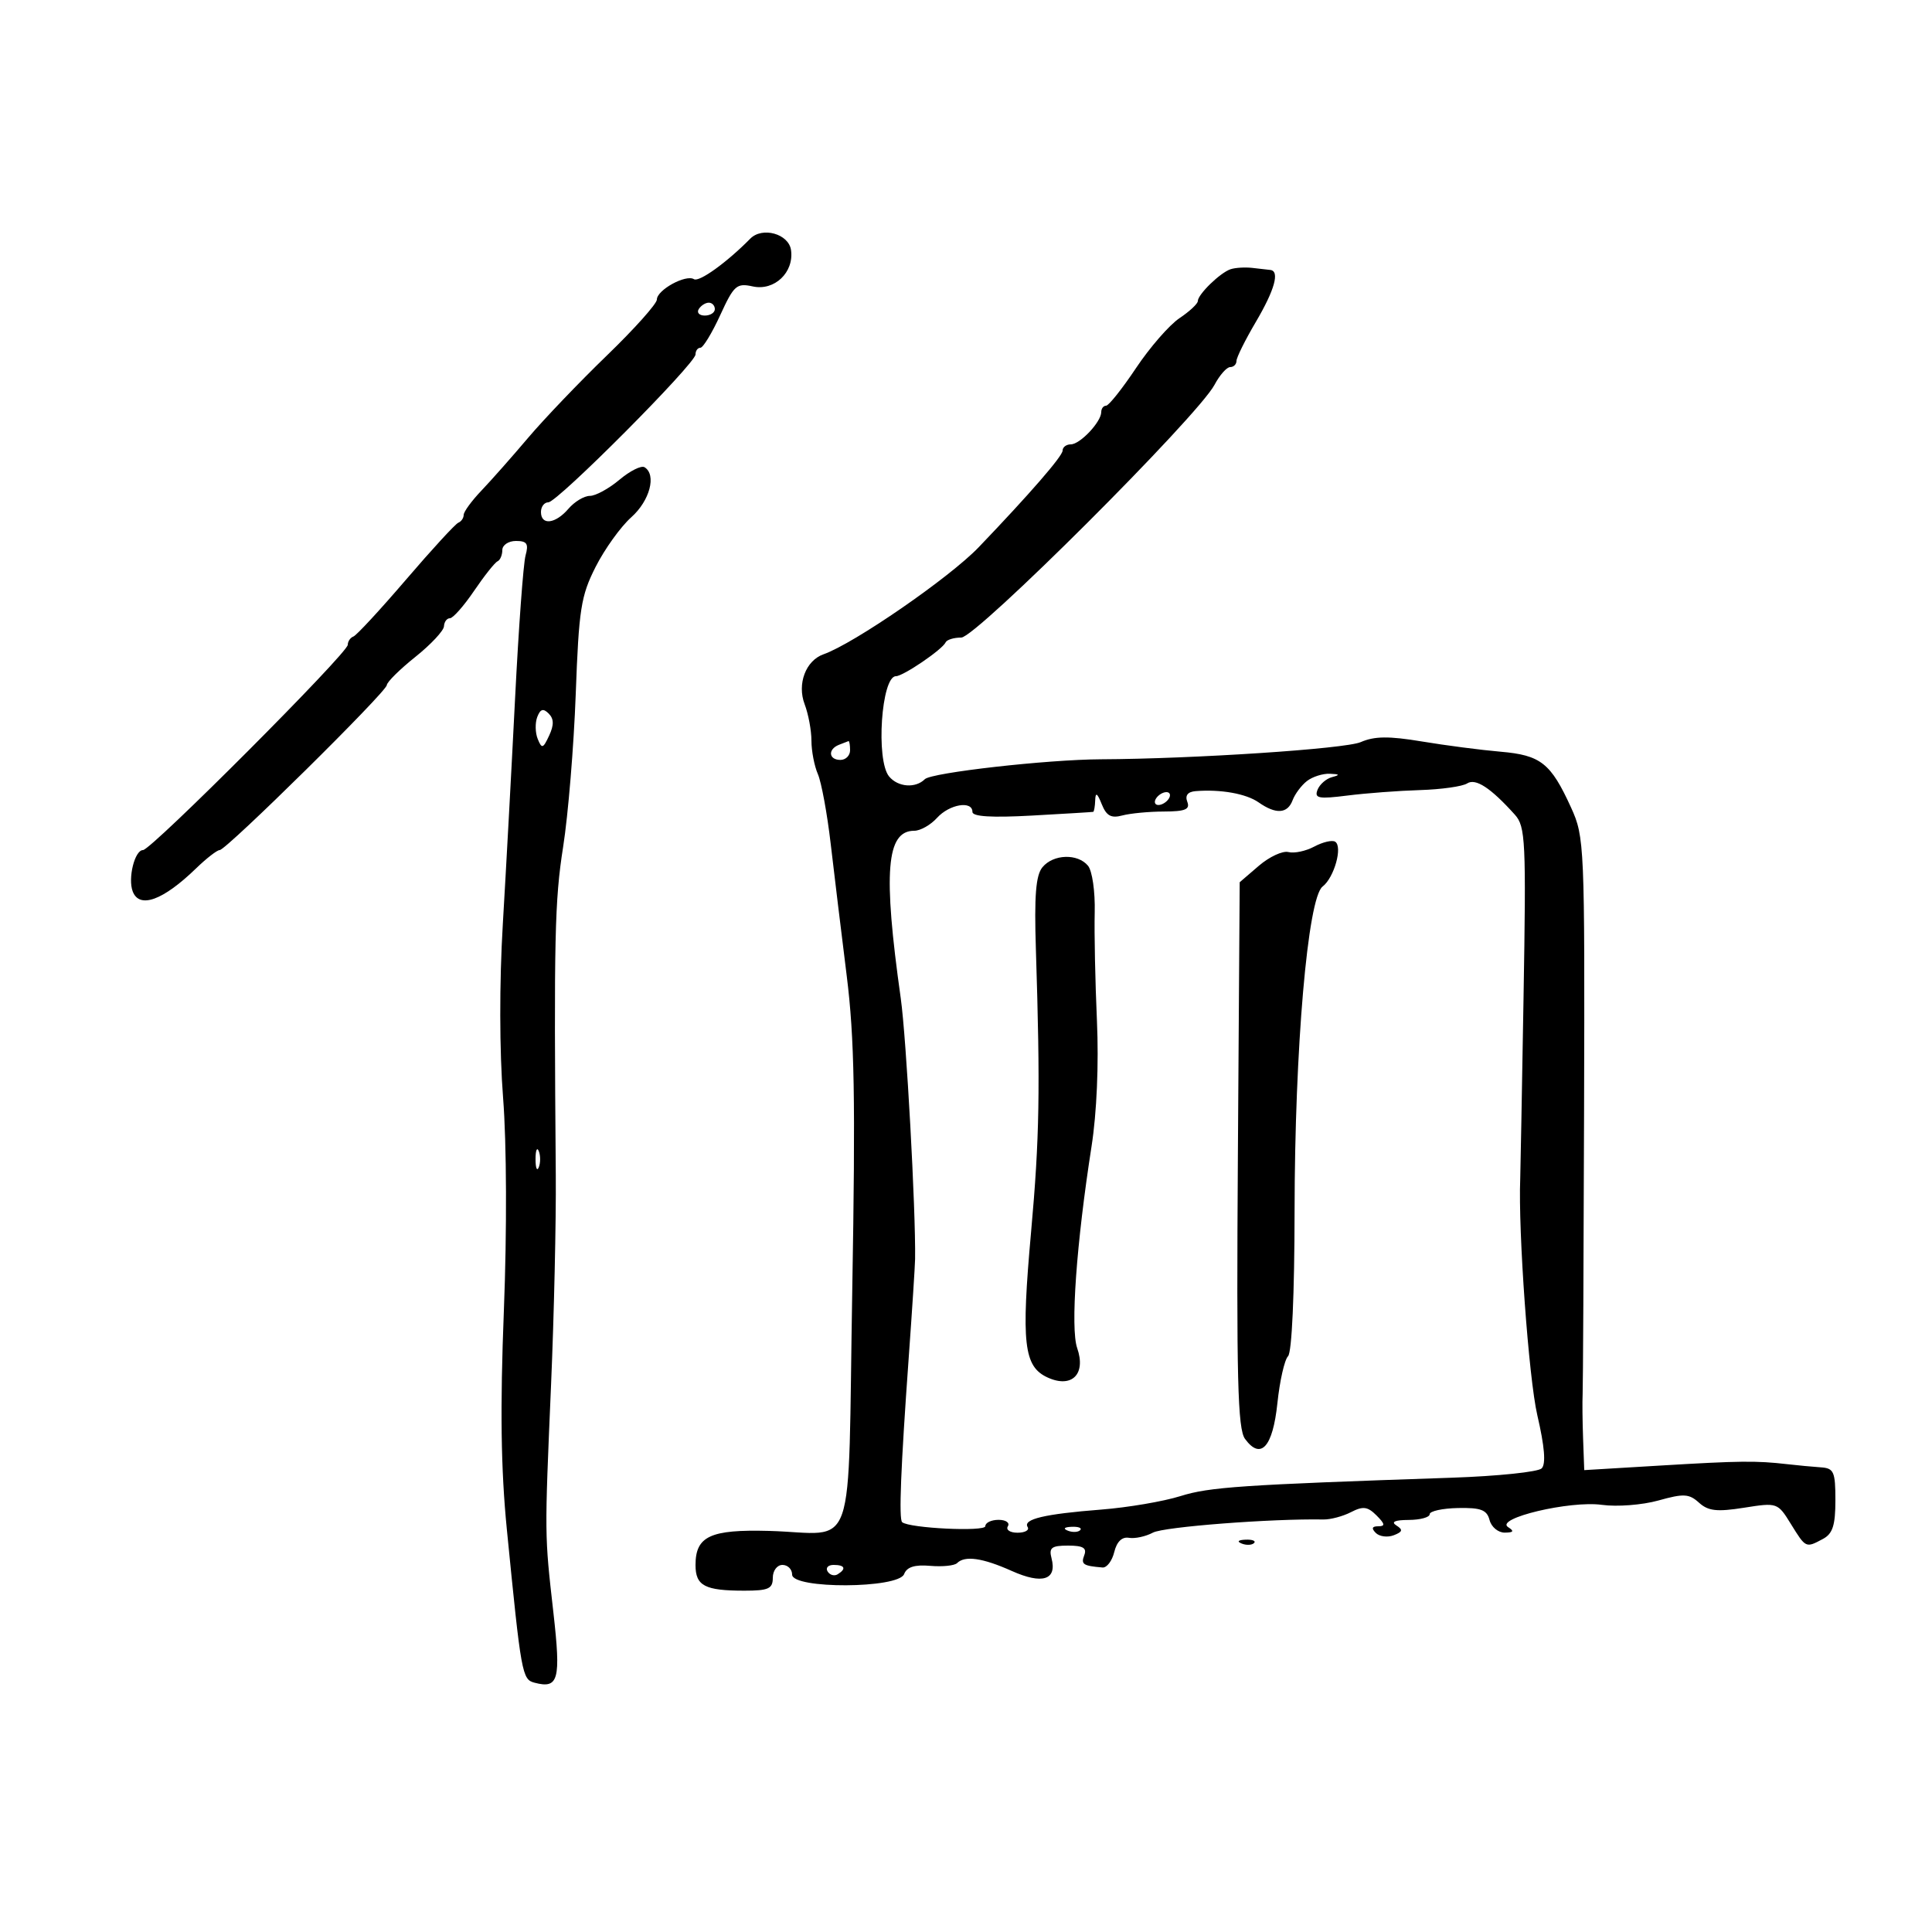 <svg xmlns="http://www.w3.org/2000/svg" width="300" height="300" viewBox="0 0 300 300" version="1.1">
	<path d="M 116.500 37.060 C 112.864 40.754, 108.564 43.849, 107.759 43.351 C 106.487 42.565, 102 45.031, 102 46.515 C 102 47.163, 98.513 51.064, 94.250 55.185 C 89.987 59.305, 84.475 65.068, 82 67.991 C 79.525 70.914, 76.263 74.602, 74.750 76.187 C 73.237 77.772, 72 79.466, 72 79.951 C 72 80.436, 71.625 80.983, 71.167 81.167 C 70.709 81.350, 67.057 85.325, 63.051 90 C 59.045 94.675, 55.370 98.650, 54.884 98.833 C 54.398 99.017, 54 99.601, 54 100.131 C 54 101.407, 23.476 132, 22.204 132 C 20.919 132, 19.828 136.389, 20.608 138.421 C 21.654 141.147, 25.309 139.819, 30.440 134.848 C 32.057 133.282, 33.708 132, 34.110 132 C 35.134 132, 59.987 107.471, 60.061 106.387 C 60.094 105.899, 62.092 103.925, 64.500 102 C 66.908 100.075, 68.906 97.938, 68.939 97.250 C 68.973 96.563, 69.389 96, 69.864 96 C 70.339 96, 72.027 94.088, 73.614 91.750 C 75.201 89.412, 76.838 87.350, 77.250 87.167 C 77.662 86.983, 78 86.196, 78 85.417 C 78 84.638, 78.952 84, 80.117 84 C 81.830 84, 82.114 84.429, 81.609 86.250 C 81.265 87.487, 80.531 97.500, 79.978 108.500 C 79.424 119.500, 78.568 135.250, 78.077 143.500 C 77.533 152.608, 77.551 163.213, 78.122 170.500 C 78.674 177.546, 78.723 191.170, 78.241 203.500 C 77.647 218.687, 77.776 228.099, 78.705 237.500 C 80.931 260.019, 81.069 260.785, 83.006 261.291 C 86.737 262.267, 87.113 260.870, 85.934 250.424 C 84.547 238.147, 84.553 238.699, 85.570 215 C 86.030 204.275, 86.360 189.650, 86.302 182.500 C 86.005 145.549, 86.133 139.830, 87.444 131.500 C 88.223 126.550, 89.103 115.875, 89.400 107.777 C 89.883 94.577, 90.203 92.533, 92.493 88.014 C 93.898 85.242, 96.387 81.780, 98.024 80.321 C 100.904 77.755, 101.974 73.720, 100.085 72.552 C 99.581 72.241, 97.829 73.115, 96.190 74.493 C 94.552 75.872, 92.484 77, 91.596 77 C 90.707 77, 89.210 77.900, 88.268 79 C 86.247 81.360, 84 81.623, 84 79.500 C 84 78.675, 84.515 78, 85.143 78 C 86.561 78, 108 56.459, 108 55.034 C 108 54.465, 108.340 54, 108.756 54 C 109.172 54, 110.557 51.722, 111.834 48.938 C 113.963 44.297, 114.384 43.925, 116.889 44.476 C 120.248 45.213, 123.321 42.295, 122.830 38.832 C 122.473 36.308, 118.371 35.160, 116.500 37.060 M 191.079 41.807 C 189.462 42.346, 186.001 45.713, 185.997 46.750 C 185.996 47.163, 184.712 48.359, 183.145 49.409 C 181.578 50.459, 178.542 53.945, 176.398 57.157 C 174.254 60.369, 172.162 62.998, 171.750 62.999 C 171.338 62.999, 171 63.445, 171 63.989 C 171 65.510, 167.712 69, 166.278 69 C 165.575 69, 165 69.436, 165 69.970 C 165 70.821, 159.909 76.685, 151.982 84.964 C 147.457 89.690, 132.608 99.935, 127.874 101.598 C 125.120 102.565, 123.746 106.201, 124.944 109.353 C 125.525 110.881, 126 113.430, 126 115.018 C 126 116.606, 126.449 118.940, 126.999 120.203 C 127.548 121.466, 128.443 126.325, 128.987 131 C 129.532 135.675, 130.652 144.900, 131.476 151.500 C 132.684 161.169, 132.851 170.641, 132.340 200.268 C 131.608 242.693, 133.196 238.092, 119.407 237.719 C 110.297 237.472, 108 238.539, 108 243.015 C 108 246.246, 109.434 247, 115.582 247 C 119.333 247, 120 246.698, 120 245 C 120 243.889, 120.667 243, 121.500 243 C 122.325 243, 123 243.675, 123 244.500 C 123 246.764, 139.521 246.691, 140.391 244.423 C 140.815 243.319, 142.029 242.935, 144.444 243.144 C 146.341 243.307, 148.217 243.116, 148.613 242.720 C 149.822 241.512, 152.572 241.906, 157.112 243.939 C 161.863 246.066, 164.161 245.330, 163.280 241.963 C 162.852 240.326, 163.278 240, 165.852 240 C 168.184 240, 168.797 240.366, 168.362 241.500 C 167.822 242.907, 168.184 243.149, 171.205 243.400 C 171.868 243.455, 172.685 242.375, 173.021 241 C 173.417 239.385, 174.225 238.603, 175.305 238.791 C 176.225 238.951, 177.902 238.588, 179.032 237.983 C 180.715 237.082, 197.437 235.795, 205.500 235.945 C 206.600 235.965, 208.526 235.453, 209.780 234.806 C 211.651 233.841, 212.360 233.932, 213.744 235.315 C 215.068 236.640, 215.126 237, 214.014 237 C 213.042 237, 212.922 237.322, 213.633 238.033 C 214.201 238.601, 215.454 238.763, 216.417 238.394 C 217.801 237.862, 217.888 237.545, 216.834 236.876 C 215.947 236.314, 216.590 236.025, 218.750 236.015 C 220.537 236.007, 222 235.607, 222 235.127 C 222 234.647, 223.977 234.214, 226.393 234.165 C 229.959 234.094, 230.884 234.447, 231.300 236.039 C 231.582 237.117, 232.642 237.993, 233.656 237.985 C 235.028 237.973, 235.163 237.756, 234.184 237.135 C 232.041 235.776, 243.789 232.982, 248.746 233.672 C 251.086 233.997, 255.023 233.693, 257.517 232.995 C 261.447 231.895, 262.276 231.940, 263.819 233.336 C 265.252 234.633, 266.601 234.784, 270.807 234.120 C 275.979 233.302, 276.036 233.322, 278.091 236.648 C 280.414 240.405, 280.393 240.395, 283.066 238.965 C 284.579 238.155, 285 236.850, 285 232.965 C 285 228.528, 284.761 227.984, 282.750 227.849 C 281.512 227.766, 279.150 227.543, 277.500 227.354 C 272.692 226.802, 270.182 226.830, 257.750 227.575 L 246 228.279 245.822 223.389 C 245.724 220.700, 245.691 217.600, 245.750 216.500 C 245.809 215.400, 245.909 195.508, 245.974 172.296 C 246.088 131.221, 246.035 129.966, 243.960 125.411 C 240.807 118.490, 239.257 117.262, 233 116.724 C 229.975 116.464, 224.480 115.749, 220.790 115.135 C 215.650 114.281, 213.426 114.304, 211.290 115.236 C 208.894 116.282, 185.338 117.838, 170.944 117.902 C 162.603 117.940, 144.628 119.972, 143.607 120.993 C 142.161 122.439, 139.438 122.233, 138.061 120.573 C 135.969 118.053, 136.857 105, 139.120 105 C 140.245 105, 146.346 100.847, 146.833 99.750 C 147.017 99.338, 148.112 99, 149.267 99 C 151.570 99, 185.994 64.640, 188.591 59.750 C 189.394 58.237, 190.490 57, 191.026 57 C 191.562 57, 192 56.570, 192 56.044 C 192 55.518, 193.350 52.798, 195 50 C 197.934 45.024, 198.752 42.084, 197.250 41.917 C 196.838 41.871, 195.579 41.728, 194.454 41.599 C 193.328 41.470, 191.809 41.564, 191.079 41.807 M 108.500 48 C 108.160 48.550, 108.584 49, 109.441 49 C 110.298 49, 111 48.550, 111 48 C 111 47.450, 110.577 47, 110.059 47 C 109.541 47, 108.840 47.450, 108.500 48 M 83.426 111.333 C 83.074 112.250, 83.107 113.787, 83.499 114.750 C 84.135 116.311, 84.326 116.253, 85.273 114.217 C 86.038 112.574, 86.017 111.617, 85.200 110.800 C 84.354 109.954, 83.903 110.089, 83.426 111.333 M 130.250 115.662 C 128.509 116.365, 128.684 118, 130.500 118 C 131.325 118, 132 117.325, 132 116.500 C 132 115.675, 131.887 115.036, 131.750 115.079 C 131.613 115.122, 130.938 115.385, 130.250 115.662 M 202.938 121.282 C 202.079 121.952, 201.081 123.287, 200.719 124.250 C 199.926 126.366, 198.133 126.482, 195.436 124.592 C 193.502 123.238, 189.540 122.533, 185.643 122.849 C 184.431 122.948, 183.986 123.521, 184.362 124.500 C 184.817 125.686, 184.054 126.003, 180.719 126.014 C 178.398 126.021, 175.492 126.297, 174.260 126.628 C 172.534 127.090, 171.803 126.686, 171.073 124.864 C 170.379 123.129, 170.110 122.966, 170.063 124.250 C 170.029 125.213, 169.887 126.029, 169.750 126.064 C 169.613 126.100, 165.338 126.359, 160.250 126.641 C 153.995 126.987, 151 126.804, 151 126.076 C 151 124.274, 147.423 124.875, 145.500 127 C 144.505 128.100, 142.915 129, 141.967 129 C 137.619 129, 137.102 135.389, 139.867 155 C 140.738 161.176, 142.210 187.936, 142.095 195.500 C 142.078 196.600, 141.627 203.575, 141.092 211 C 139.870 227.974, 139.555 235.905, 140.086 236.363 C 141.179 237.306, 153 237.876, 153 236.985 C 153 236.443, 153.927 236, 155.059 236 C 156.191 236, 156.840 236.450, 156.500 237 C 156.160 237.550, 156.835 238, 158 238 C 159.165 238, 159.872 237.601, 159.570 237.114 C 158.815 235.892, 162.175 235.096, 171 234.407 C 175.125 234.085, 180.658 233.143, 183.297 232.315 C 187.800 230.900, 192.707 230.568, 225.441 229.458 C 232.558 229.216, 238.836 228.564, 239.391 228.009 C 240.070 227.330, 239.848 224.629, 238.713 219.750 C 237.378 214.017, 235.727 191.139, 236.061 183 C 236.095 182.175, 236.325 169.575, 236.573 155 C 236.988 130.523, 236.885 128.347, 235.223 126.500 C 231.474 122.332, 229.133 120.800, 227.813 121.652 C 227.091 122.118, 223.800 122.582, 220.500 122.683 C 217.200 122.783, 212.135 123.164, 209.244 123.529 C 204.757 124.097, 204.075 123.969, 204.579 122.654 C 204.904 121.807, 205.919 120.915, 206.835 120.673 C 208.121 120.332, 208.044 120.213, 206.500 120.148 C 205.400 120.101, 203.797 120.612, 202.938 121.282 M 179.500 124 C 179.160 124.550, 179.332 125, 179.882 125 C 180.432 125, 181.160 124.550, 181.500 124 C 181.840 123.450, 181.668 123, 181.118 123 C 180.568 123, 179.840 123.450, 179.500 124 M 204.085 131.454 C 202.771 132.158, 200.965 132.542, 200.071 132.308 C 199.178 132.075, 197.109 133.033, 195.473 134.438 L 192.500 136.992 192.219 179.263 C 191.988 214.045, 192.184 221.870, 193.325 223.429 C 195.770 226.773, 197.641 224.710, 198.354 217.883 C 198.716 214.421, 199.460 211.140, 200.006 210.594 C 200.602 209.998, 201.008 200.964, 201.021 188.050 C 201.045 162.782, 203.060 139.435, 205.369 137.666 C 207.171 136.285, 208.525 131.443, 207.318 130.697 C 206.855 130.410, 205.400 130.751, 204.085 131.454 M 161.872 134.662 C 160.840 135.913, 160.587 139.070, 160.852 147.412 C 161.545 169.257, 161.418 176.712, 160.109 191.259 C 158.549 208.595, 158.958 212.204, 162.679 213.899 C 166.436 215.611, 168.676 213.377, 167.263 209.326 C 166.198 206.269, 167.134 193.128, 169.496 178 C 170.306 172.807, 170.631 165.220, 170.332 158.500 C 170.062 152.450, 169.906 144.882, 169.986 141.681 C 170.066 138.442, 169.604 135.228, 168.943 134.431 C 167.339 132.498, 163.557 132.622, 161.872 134.662 M 83.158 180 C 83.158 181.375, 83.385 181.938, 83.662 181.250 C 83.940 180.563, 83.940 179.438, 83.662 178.750 C 83.385 178.063, 83.158 178.625, 83.158 180 M 165.813 237.683 C 166.534 237.972, 167.397 237.936, 167.729 237.604 C 168.061 237.272, 167.471 237.036, 166.417 237.079 C 165.252 237.127, 165.015 237.364, 165.813 237.683 M 192.813 239.683 C 193.534 239.972, 194.397 239.936, 194.729 239.604 C 195.061 239.272, 194.471 239.036, 193.417 239.079 C 192.252 239.127, 192.015 239.364, 192.813 239.683 M 128.510 244.016 C 128.856 244.575, 129.557 244.774, 130.069 244.457 C 131.456 243.600, 131.198 243, 129.441 243 C 128.584 243, 128.165 243.457, 128.510 244.016" stroke="none" fill="black" fill-rule="evenodd"/>
</svg>